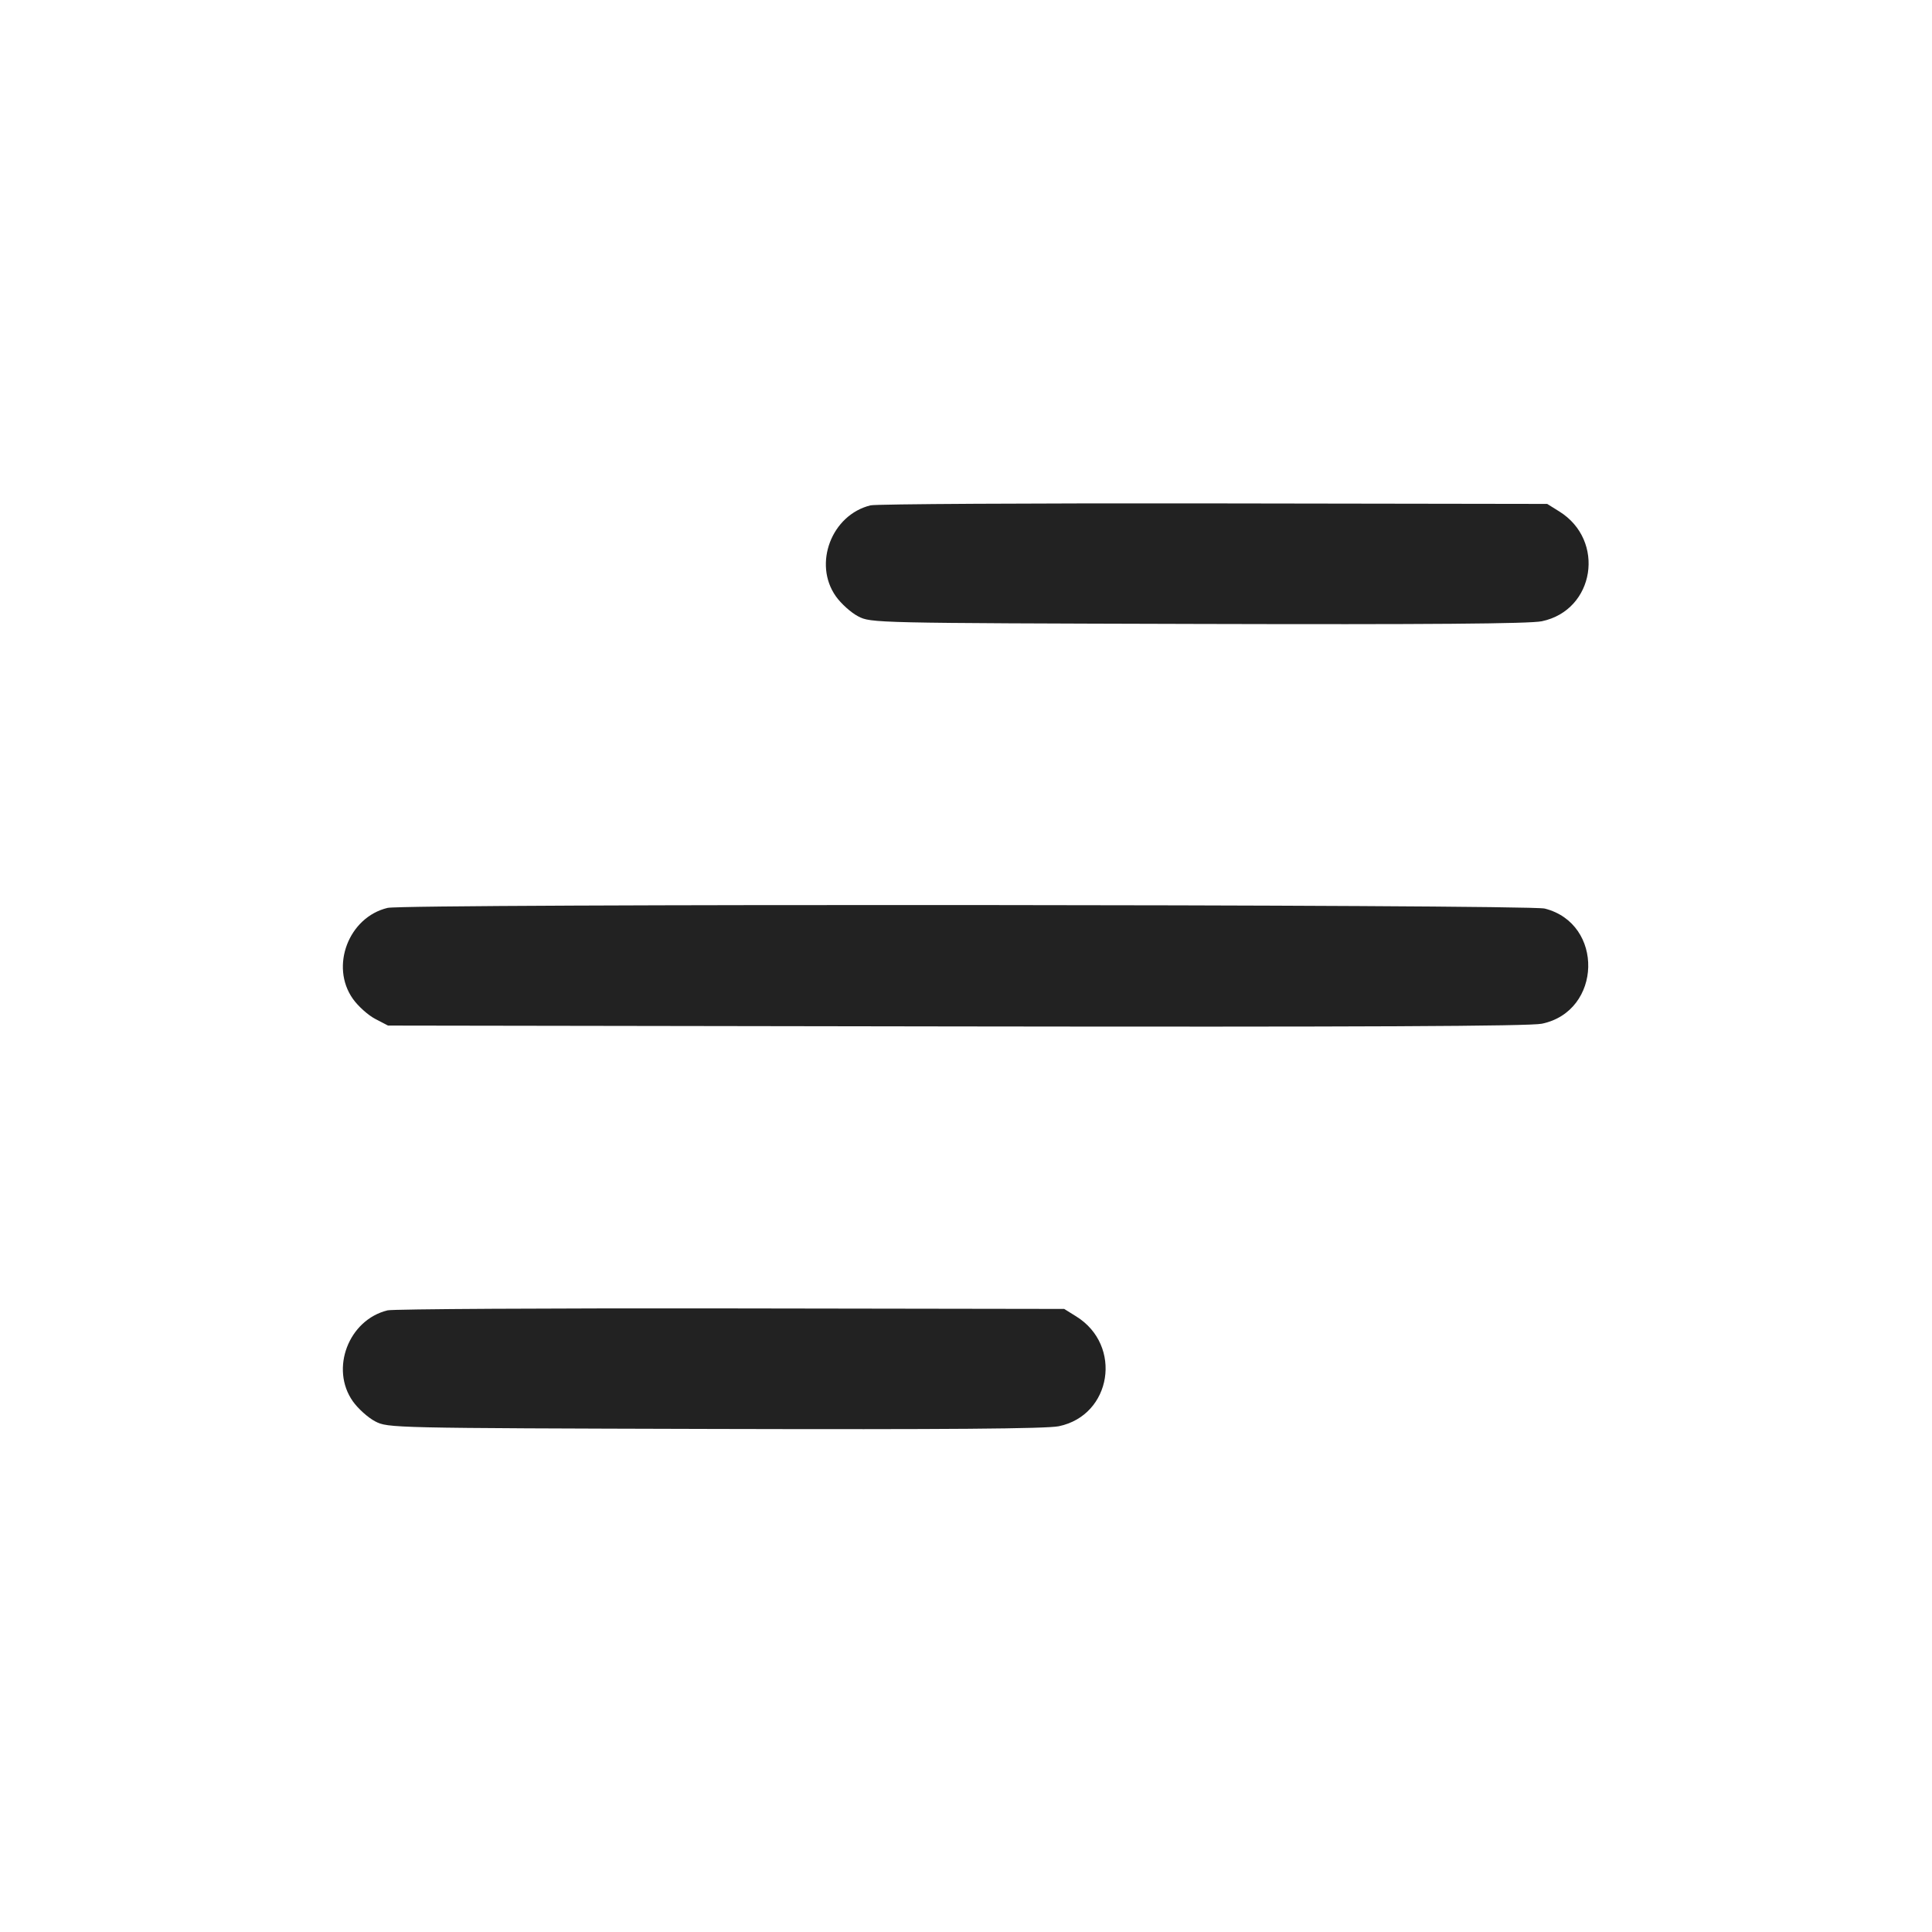 <svg width="64" height="64" viewBox="0 0 64 64" fill="none" xmlns="http://www.w3.org/2000/svg">
<path fill-rule="evenodd" clip-rule="evenodd" d="M28.839 16.74C27.548 17.053 26.928 18.677 27.689 19.754C27.86 19.996 28.192 20.295 28.427 20.417C28.85 20.638 28.935 20.64 39.678 20.669C47.317 20.69 50.671 20.663 51.074 20.58C52.828 20.215 53.196 17.901 51.651 16.941L51.253 16.693L40.213 16.676C34.141 16.667 29.023 16.696 28.839 16.74ZM12.839 30.075C11.549 30.383 10.928 32.01 11.689 33.087C11.86 33.329 12.192 33.628 12.427 33.751L12.853 33.973L31.68 34.002C45.119 34.022 50.67 33.996 51.076 33.912C53.073 33.499 53.144 30.594 51.17 30.097C50.609 29.956 13.428 29.934 12.839 30.075ZM12.839 43.407C11.548 43.72 10.928 45.344 11.689 46.421C11.86 46.663 12.192 46.961 12.427 47.084C12.85 47.305 12.935 47.307 23.678 47.336C31.317 47.356 34.671 47.33 35.074 47.246C36.828 46.882 37.196 44.568 35.651 43.608L35.253 43.36L24.213 43.343C18.141 43.334 13.023 43.363 12.839 43.407Z" fill="#222222"/>
</svg>
